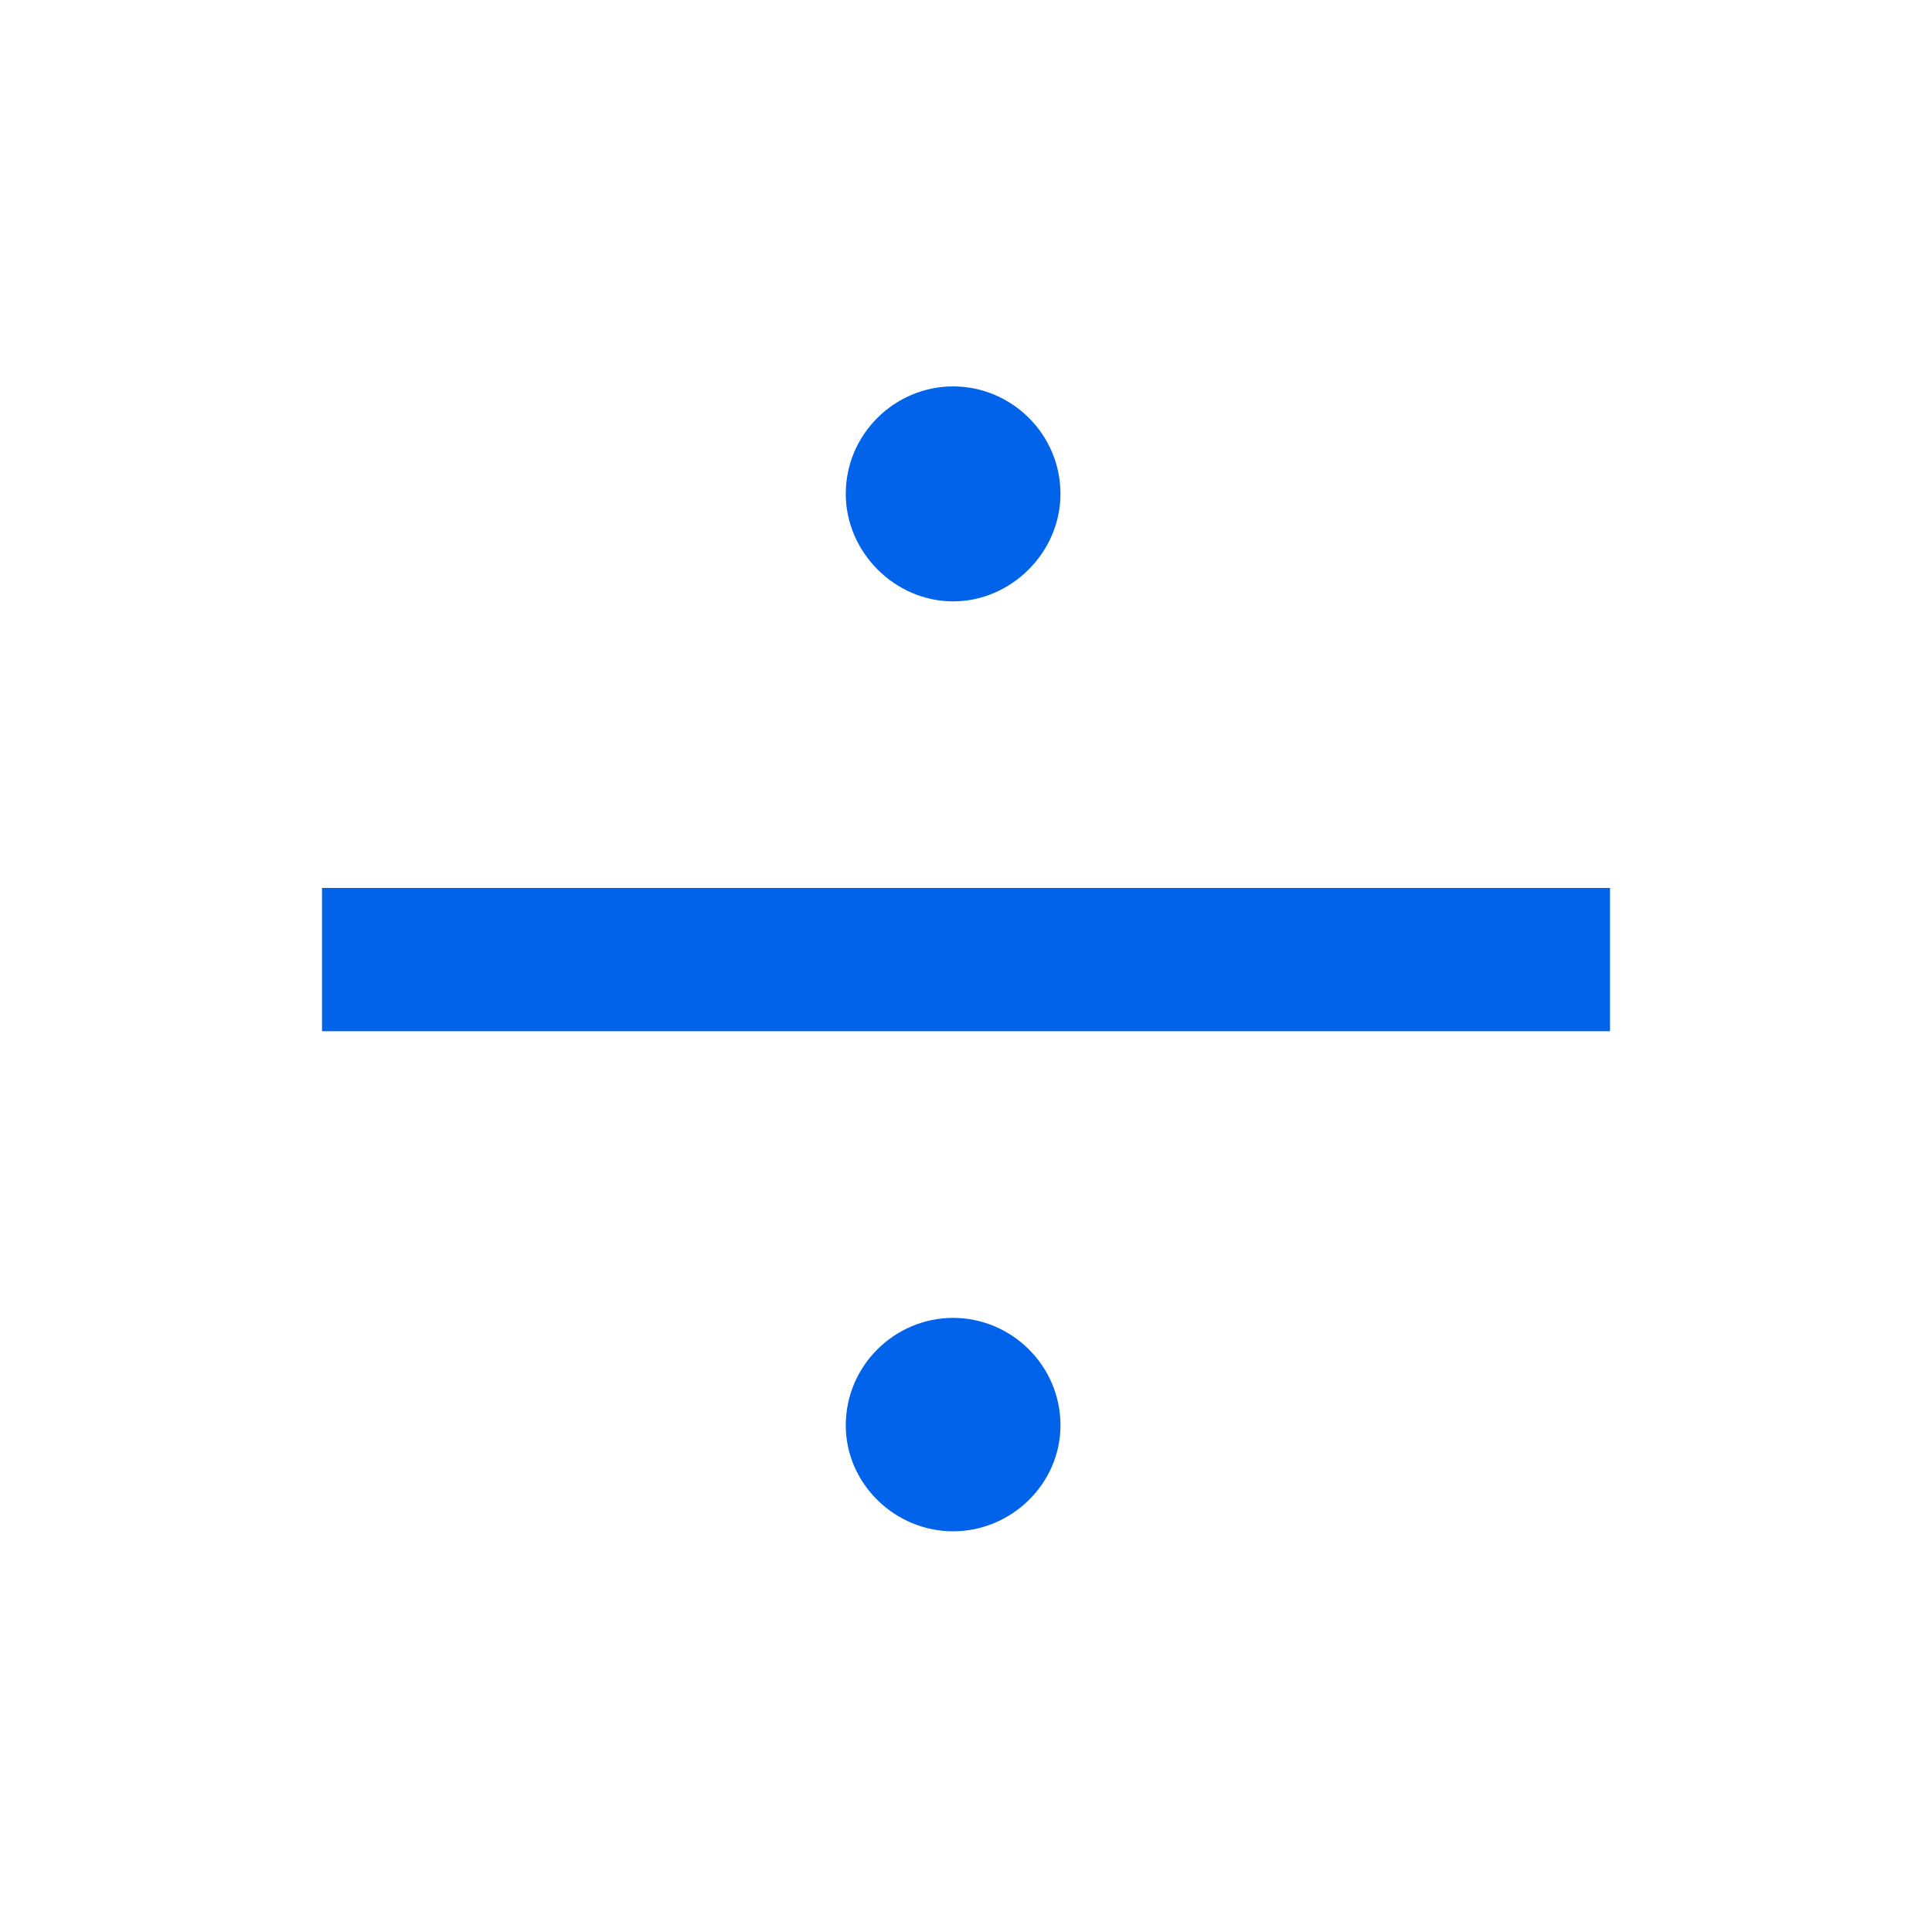 <?xml version="1.0" encoding="UTF-8"?>
<svg width="30px" height="30px" viewBox="0 0 30 30" version="1.1" xmlns="http://www.w3.org/2000/svg" xmlns:xlink="http://www.w3.org/1999/xlink">
    <!-- Generator: Sketch 58 (84663) - https://sketch.com -->
    <title>÷_hover</title>
    <desc>Created with Sketch.</desc>
    <g id="计算器" stroke="none" stroke-width="1" fill="none" fill-rule="evenodd">
        <g id="计算器dark" transform="translate(-96, -948)" fill="#0063EA">
            <path d="M109.133,955.669 C109.133,956.575 109.895,957.338 110.8,957.338 C111.705,957.338 112.467,956.575 112.467,955.669 C112.467,954.739 111.705,954 110.8,954 C109.895,954 109.133,954.739 109.133,955.669 Z M101,961.788 L101,964.013 L121,964.013 L121,961.788 L101,961.788 Z M109.133,970.133 C109.133,971.039 109.895,971.778 110.8,971.778 C111.705,971.778 112.467,971.039 112.467,970.133 C112.467,969.203 111.705,968.464 110.8,968.464 C109.895,968.464 109.133,969.203 109.133,970.133 Z" id="÷_hover"></path>
        </g>
    </g>
</svg>